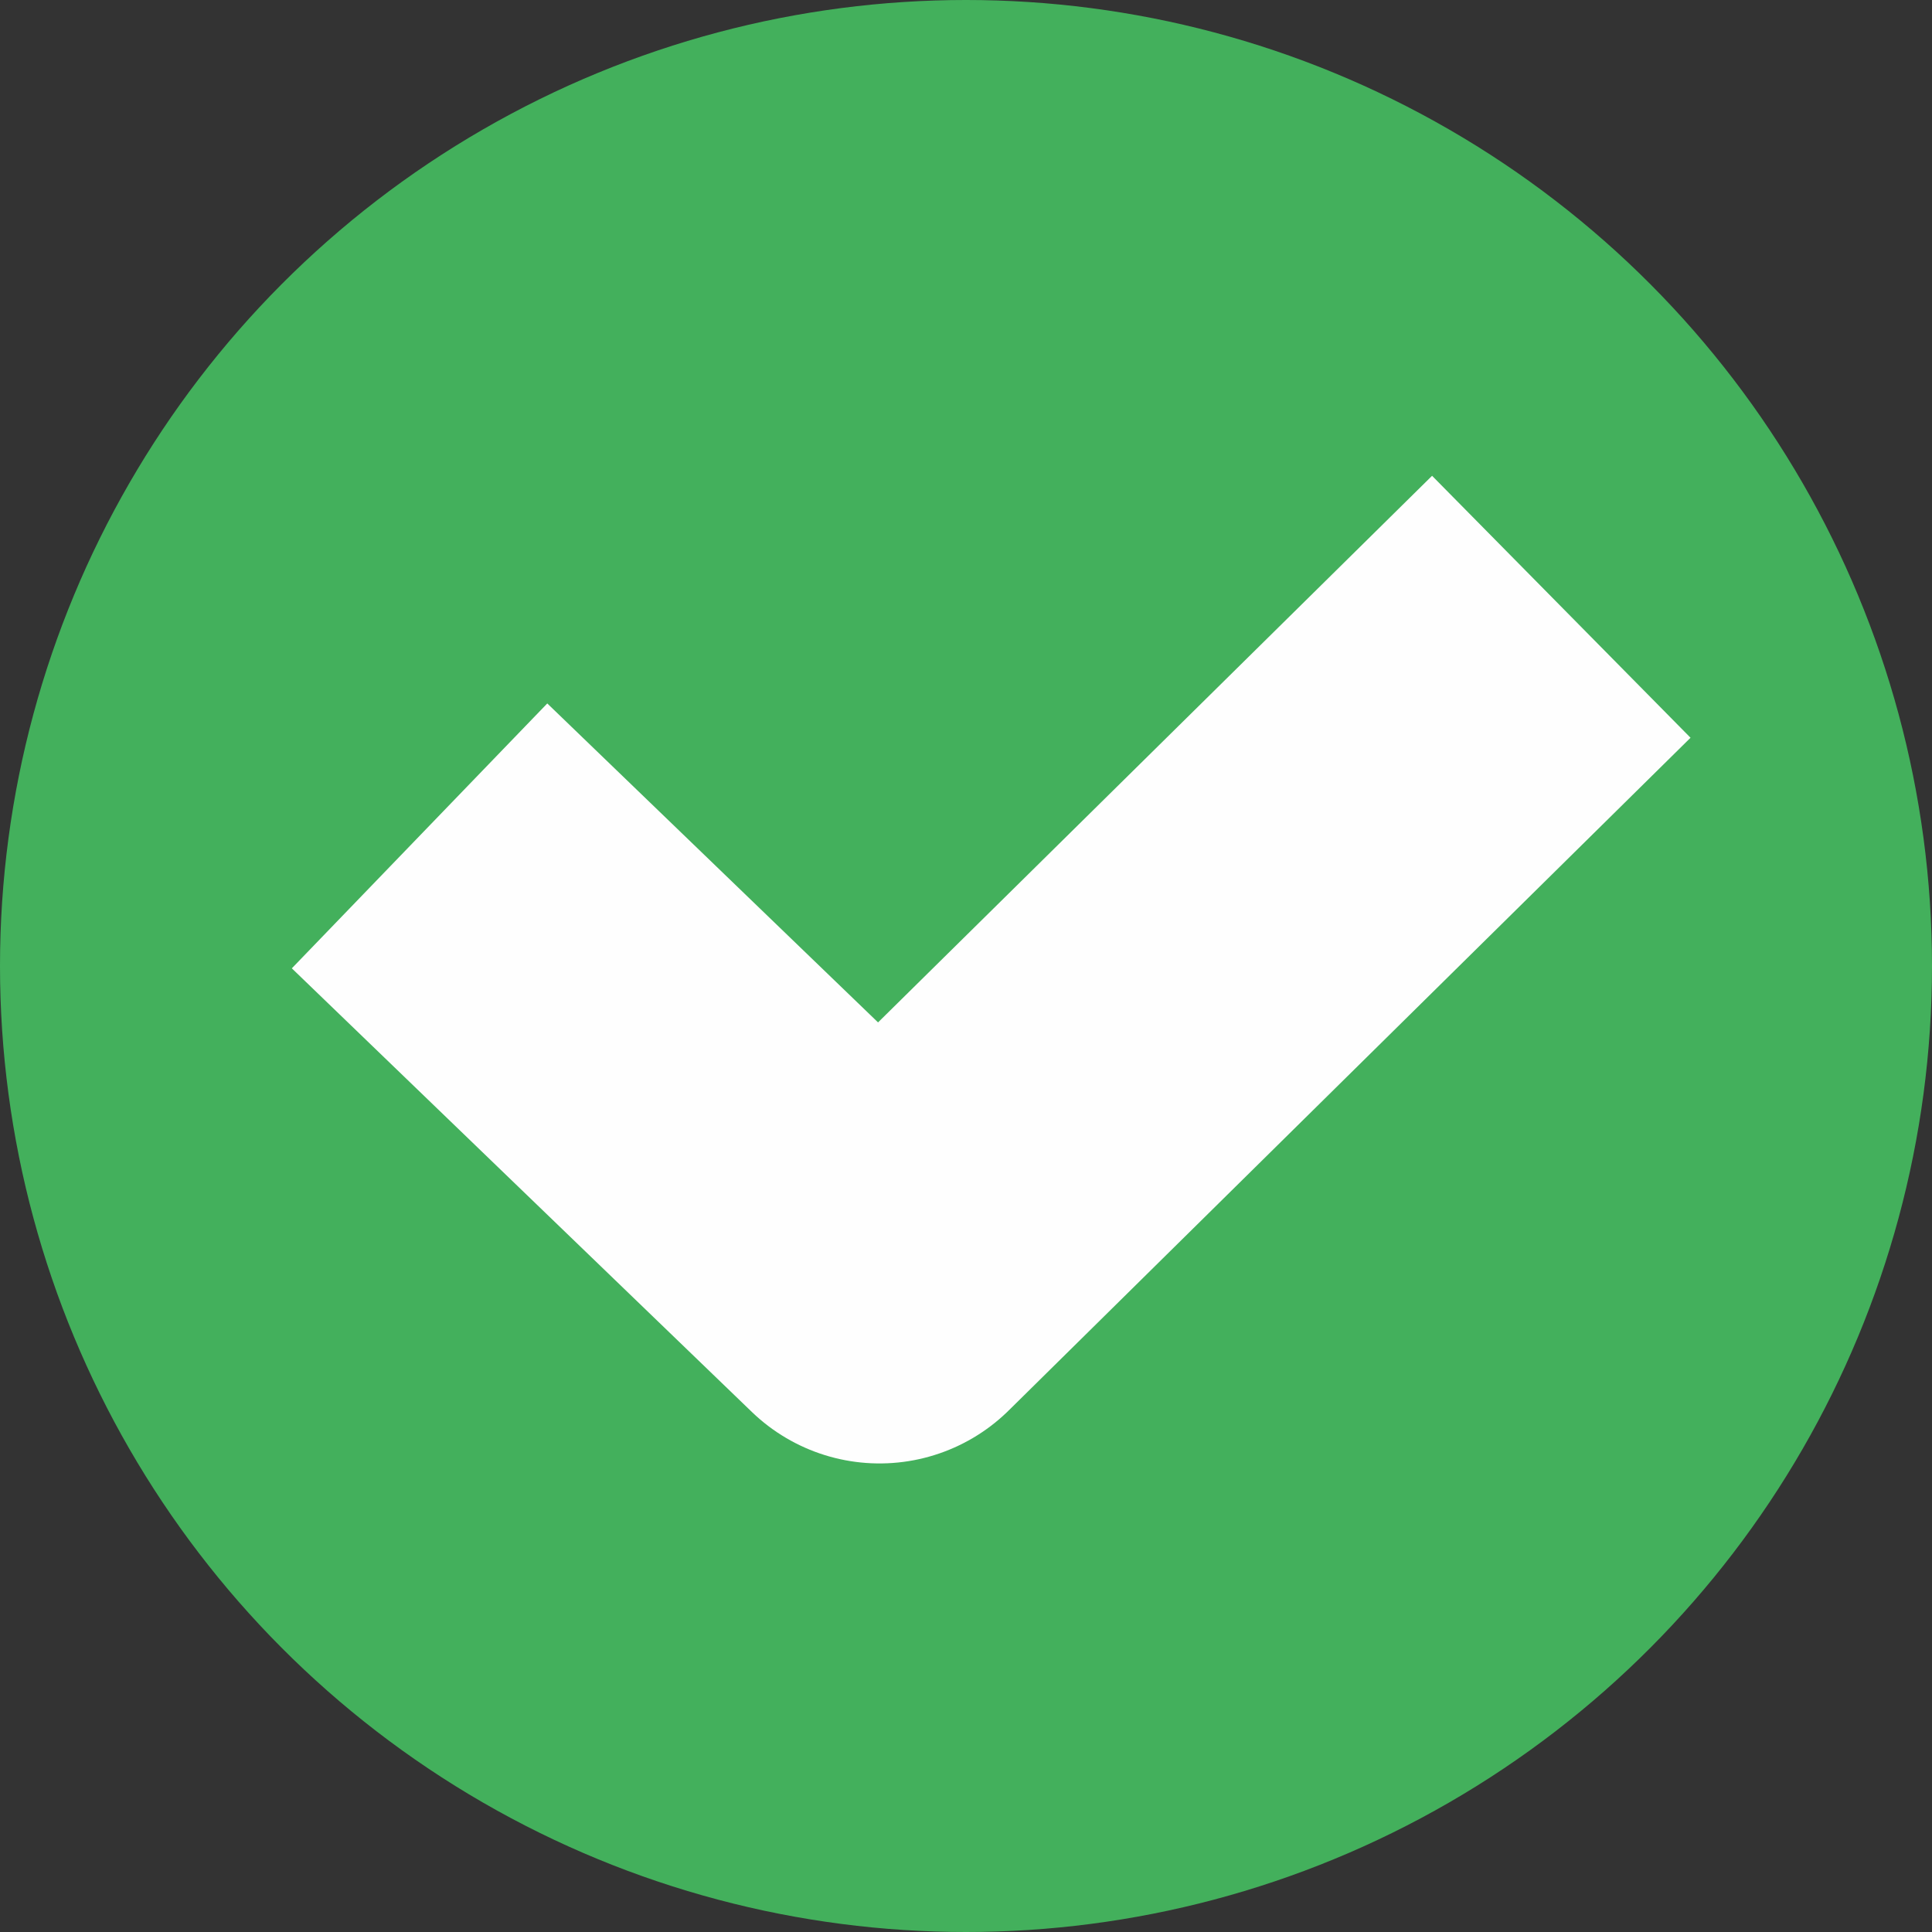 <svg width="21" height="21" viewBox="0 0 21 21" fill="none" xmlns="http://www.w3.org/2000/svg">
<rect x="0" y="0" width="21" height="21" fill="#333333" stroke="none"/>
<circle cx="10.5" cy="10.5" r="10.5" fill="#43B05C"/>
<path d="M6 10.474L9.56 13.907L15.547 8" stroke="#FEFEFE" stroke-width="4" stroke-miterlimit="22.926" stroke-linecap="square" stroke-linejoin="round"/>
</svg>
